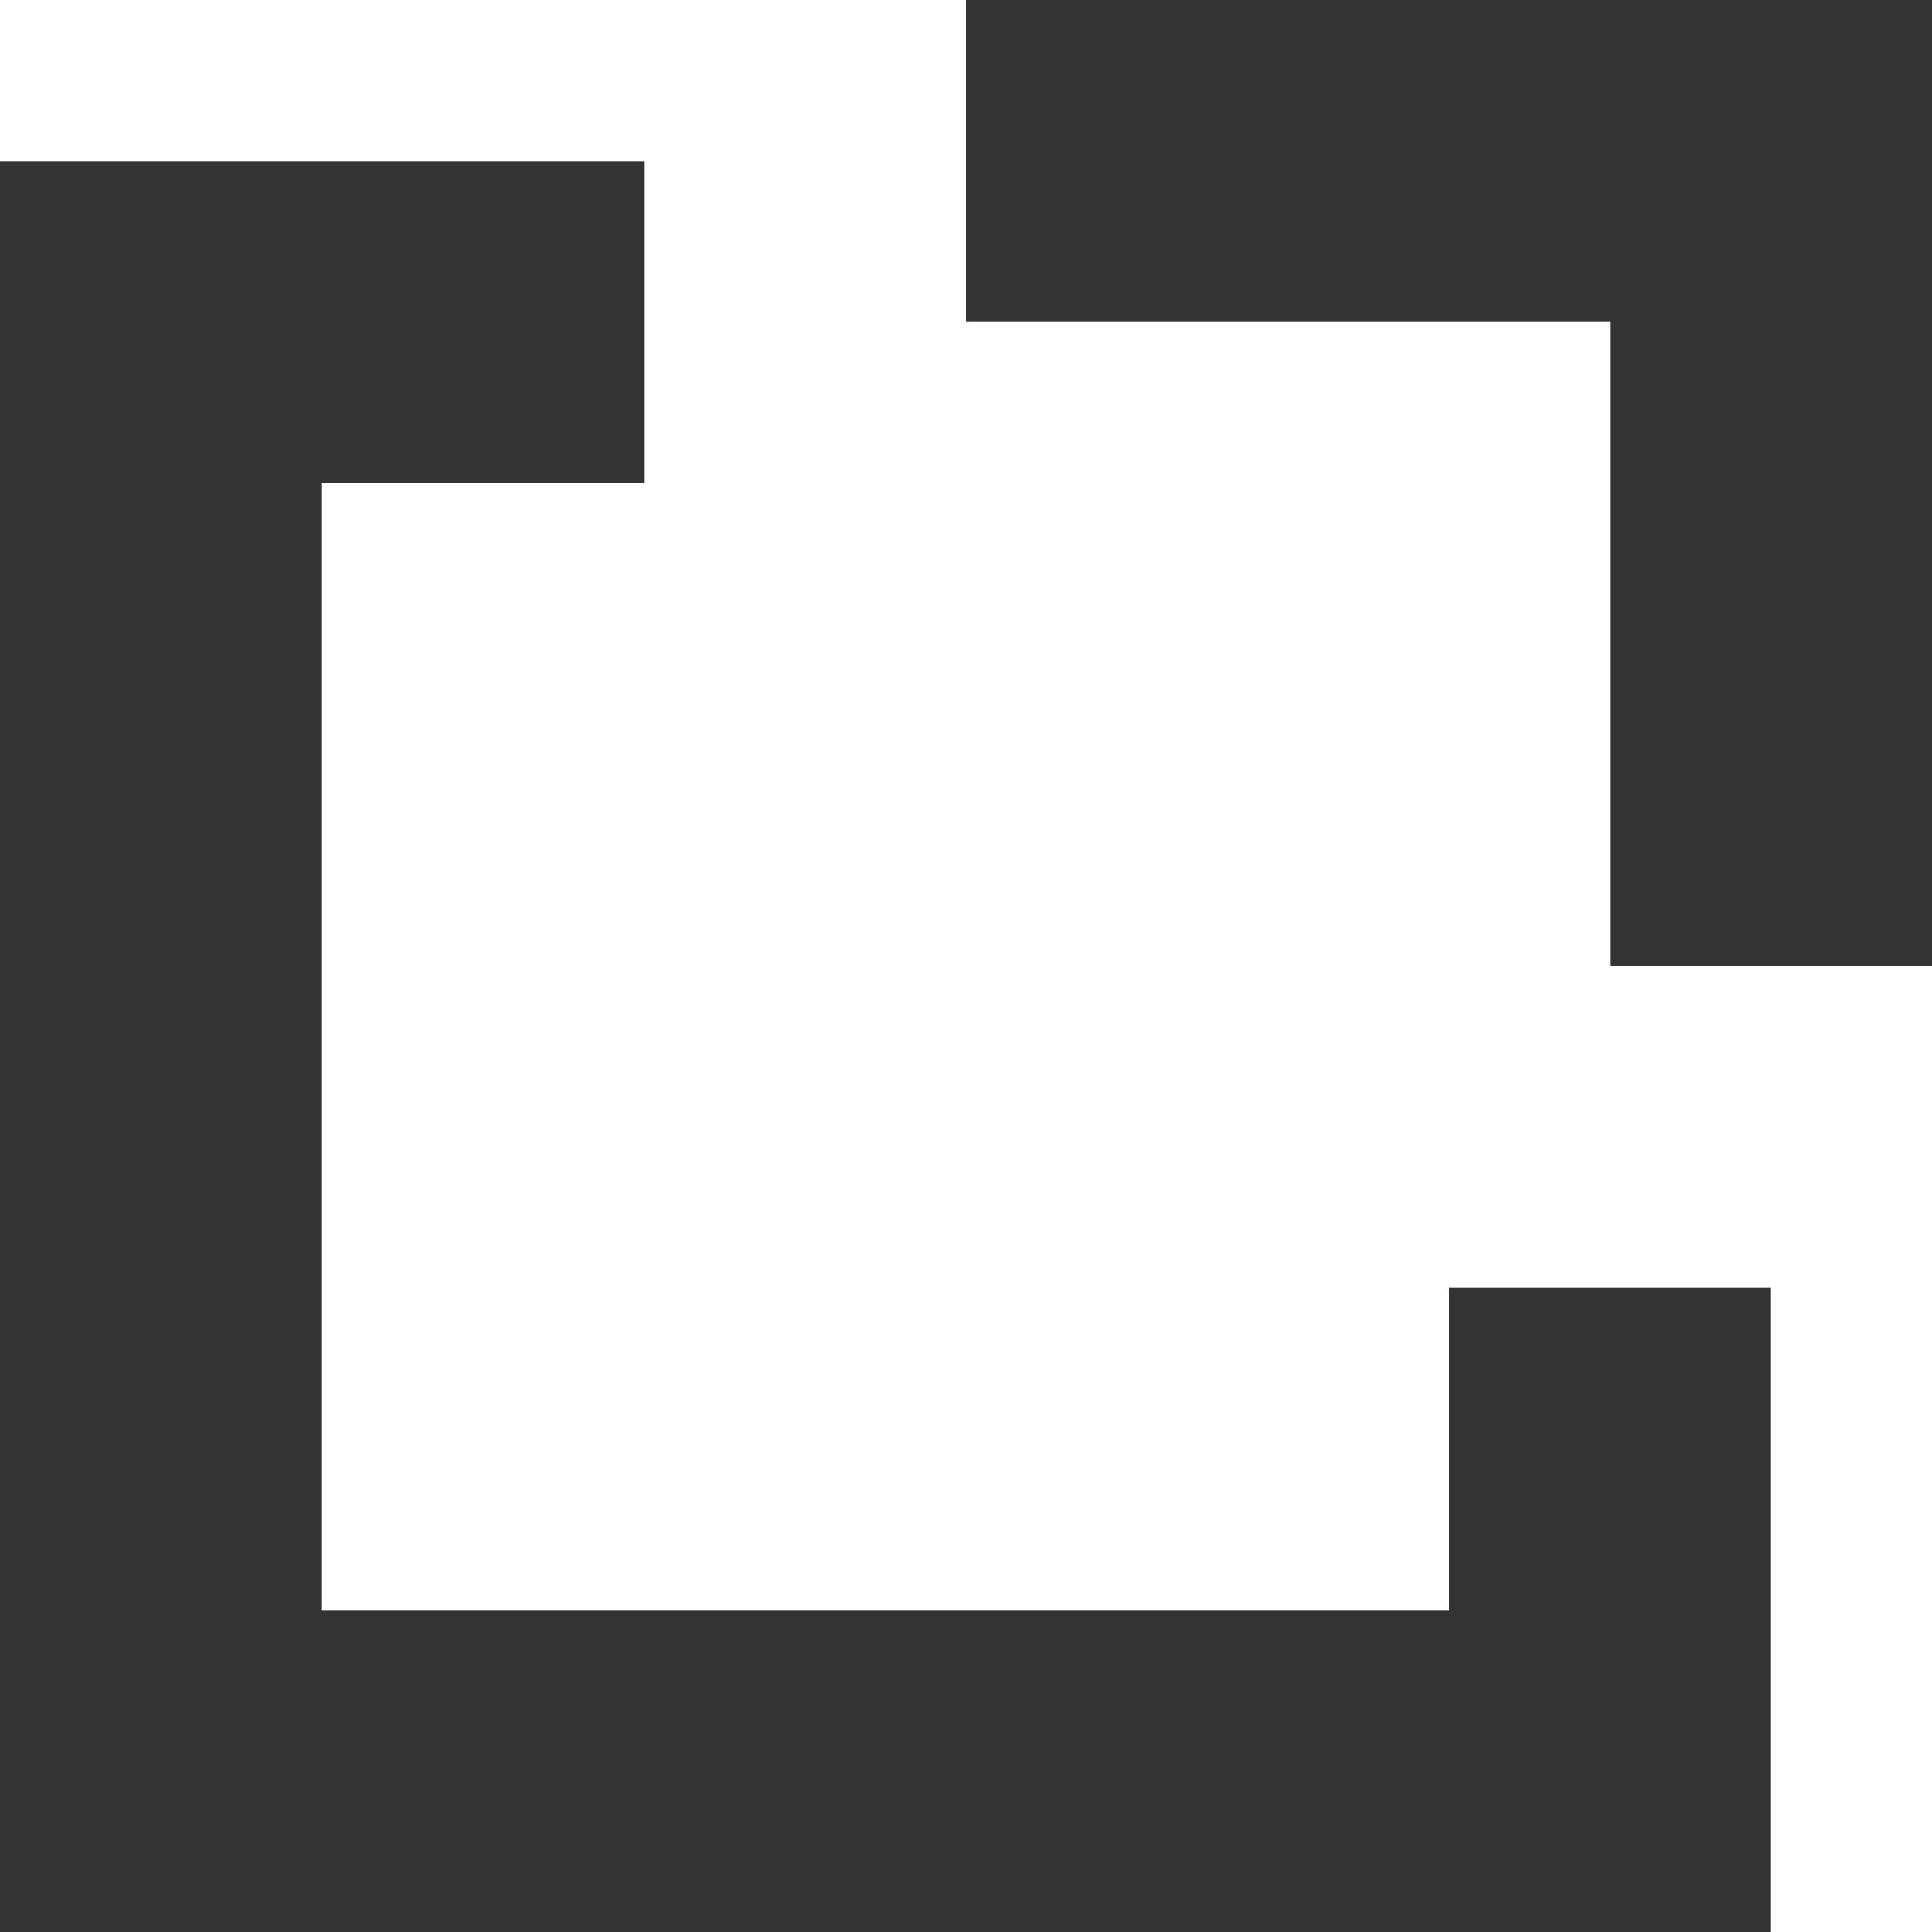 <svg width="12" height="12" viewBox="0 0 12 12" fill="none" xmlns="http://www.w3.org/2000/svg">
<path d="M6 2V0H12V6H10L10 2H6Z" fill="#333333"/>
<path d="M4 1V3H2V10H9V8H11V12H-0V1H4Z" fill="#333333"/>
</svg>
